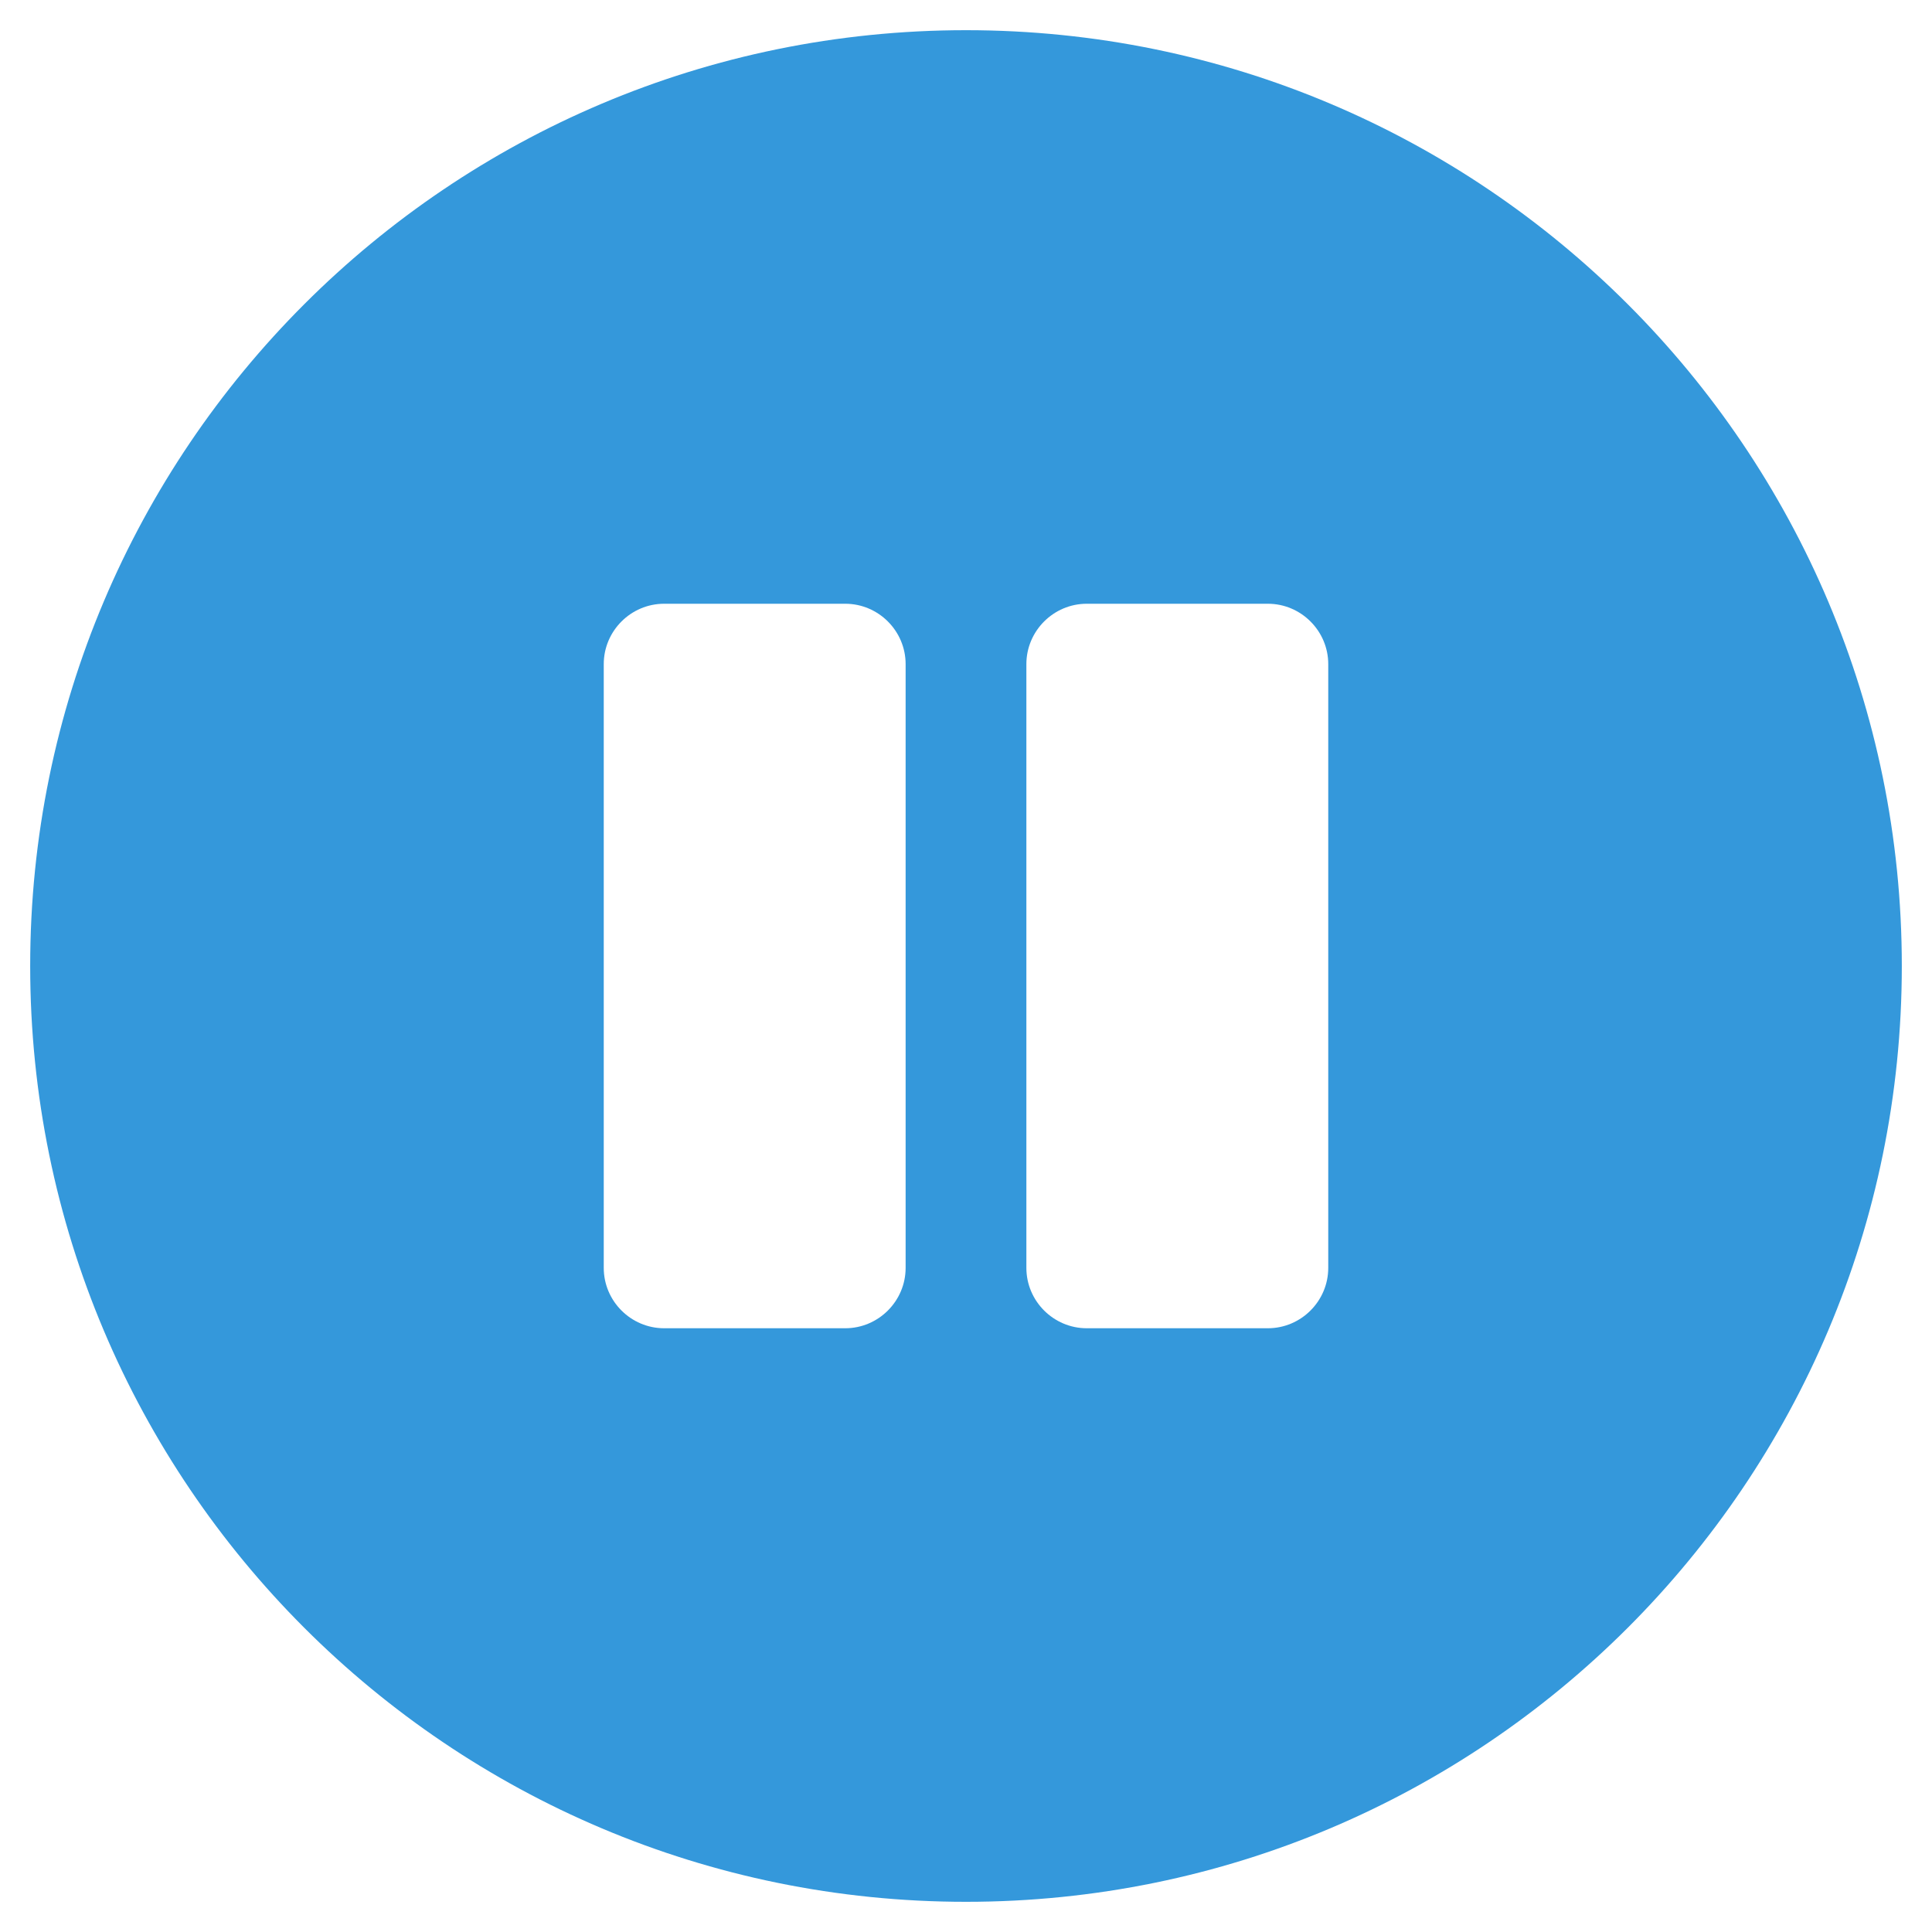 <svg xmlns="http://www.w3.org/2000/svg" aria-hidden="true" focusable="false" data-prefix="fas" data-icon="pause-circle" role="img" viewBox="0 0 512 512" class="svg-inline--fa fa-pause-circle fa-w-16 fa-9x"><path color="#3498db" fill="#3498db" d="M256 8C119 8 8 119 8 256s111 248 248 248 248-111 248-248S393 8 256 8zm-16 328c0 8.8-7.2 16-16 16h-48c-8.8 0-16-7.2-16-16V176c0-8.8 7.2-16 16-16h48c8.8 0 16 7.2 16 16v160zm112 0c0 8.8-7.2 16-16 16h-48c-8.8 0-16-7.2-16-16V176c0-8.8 7.2-16 16-16h48c8.8 0 16 7.2 16 16v160z" class=""/></svg>